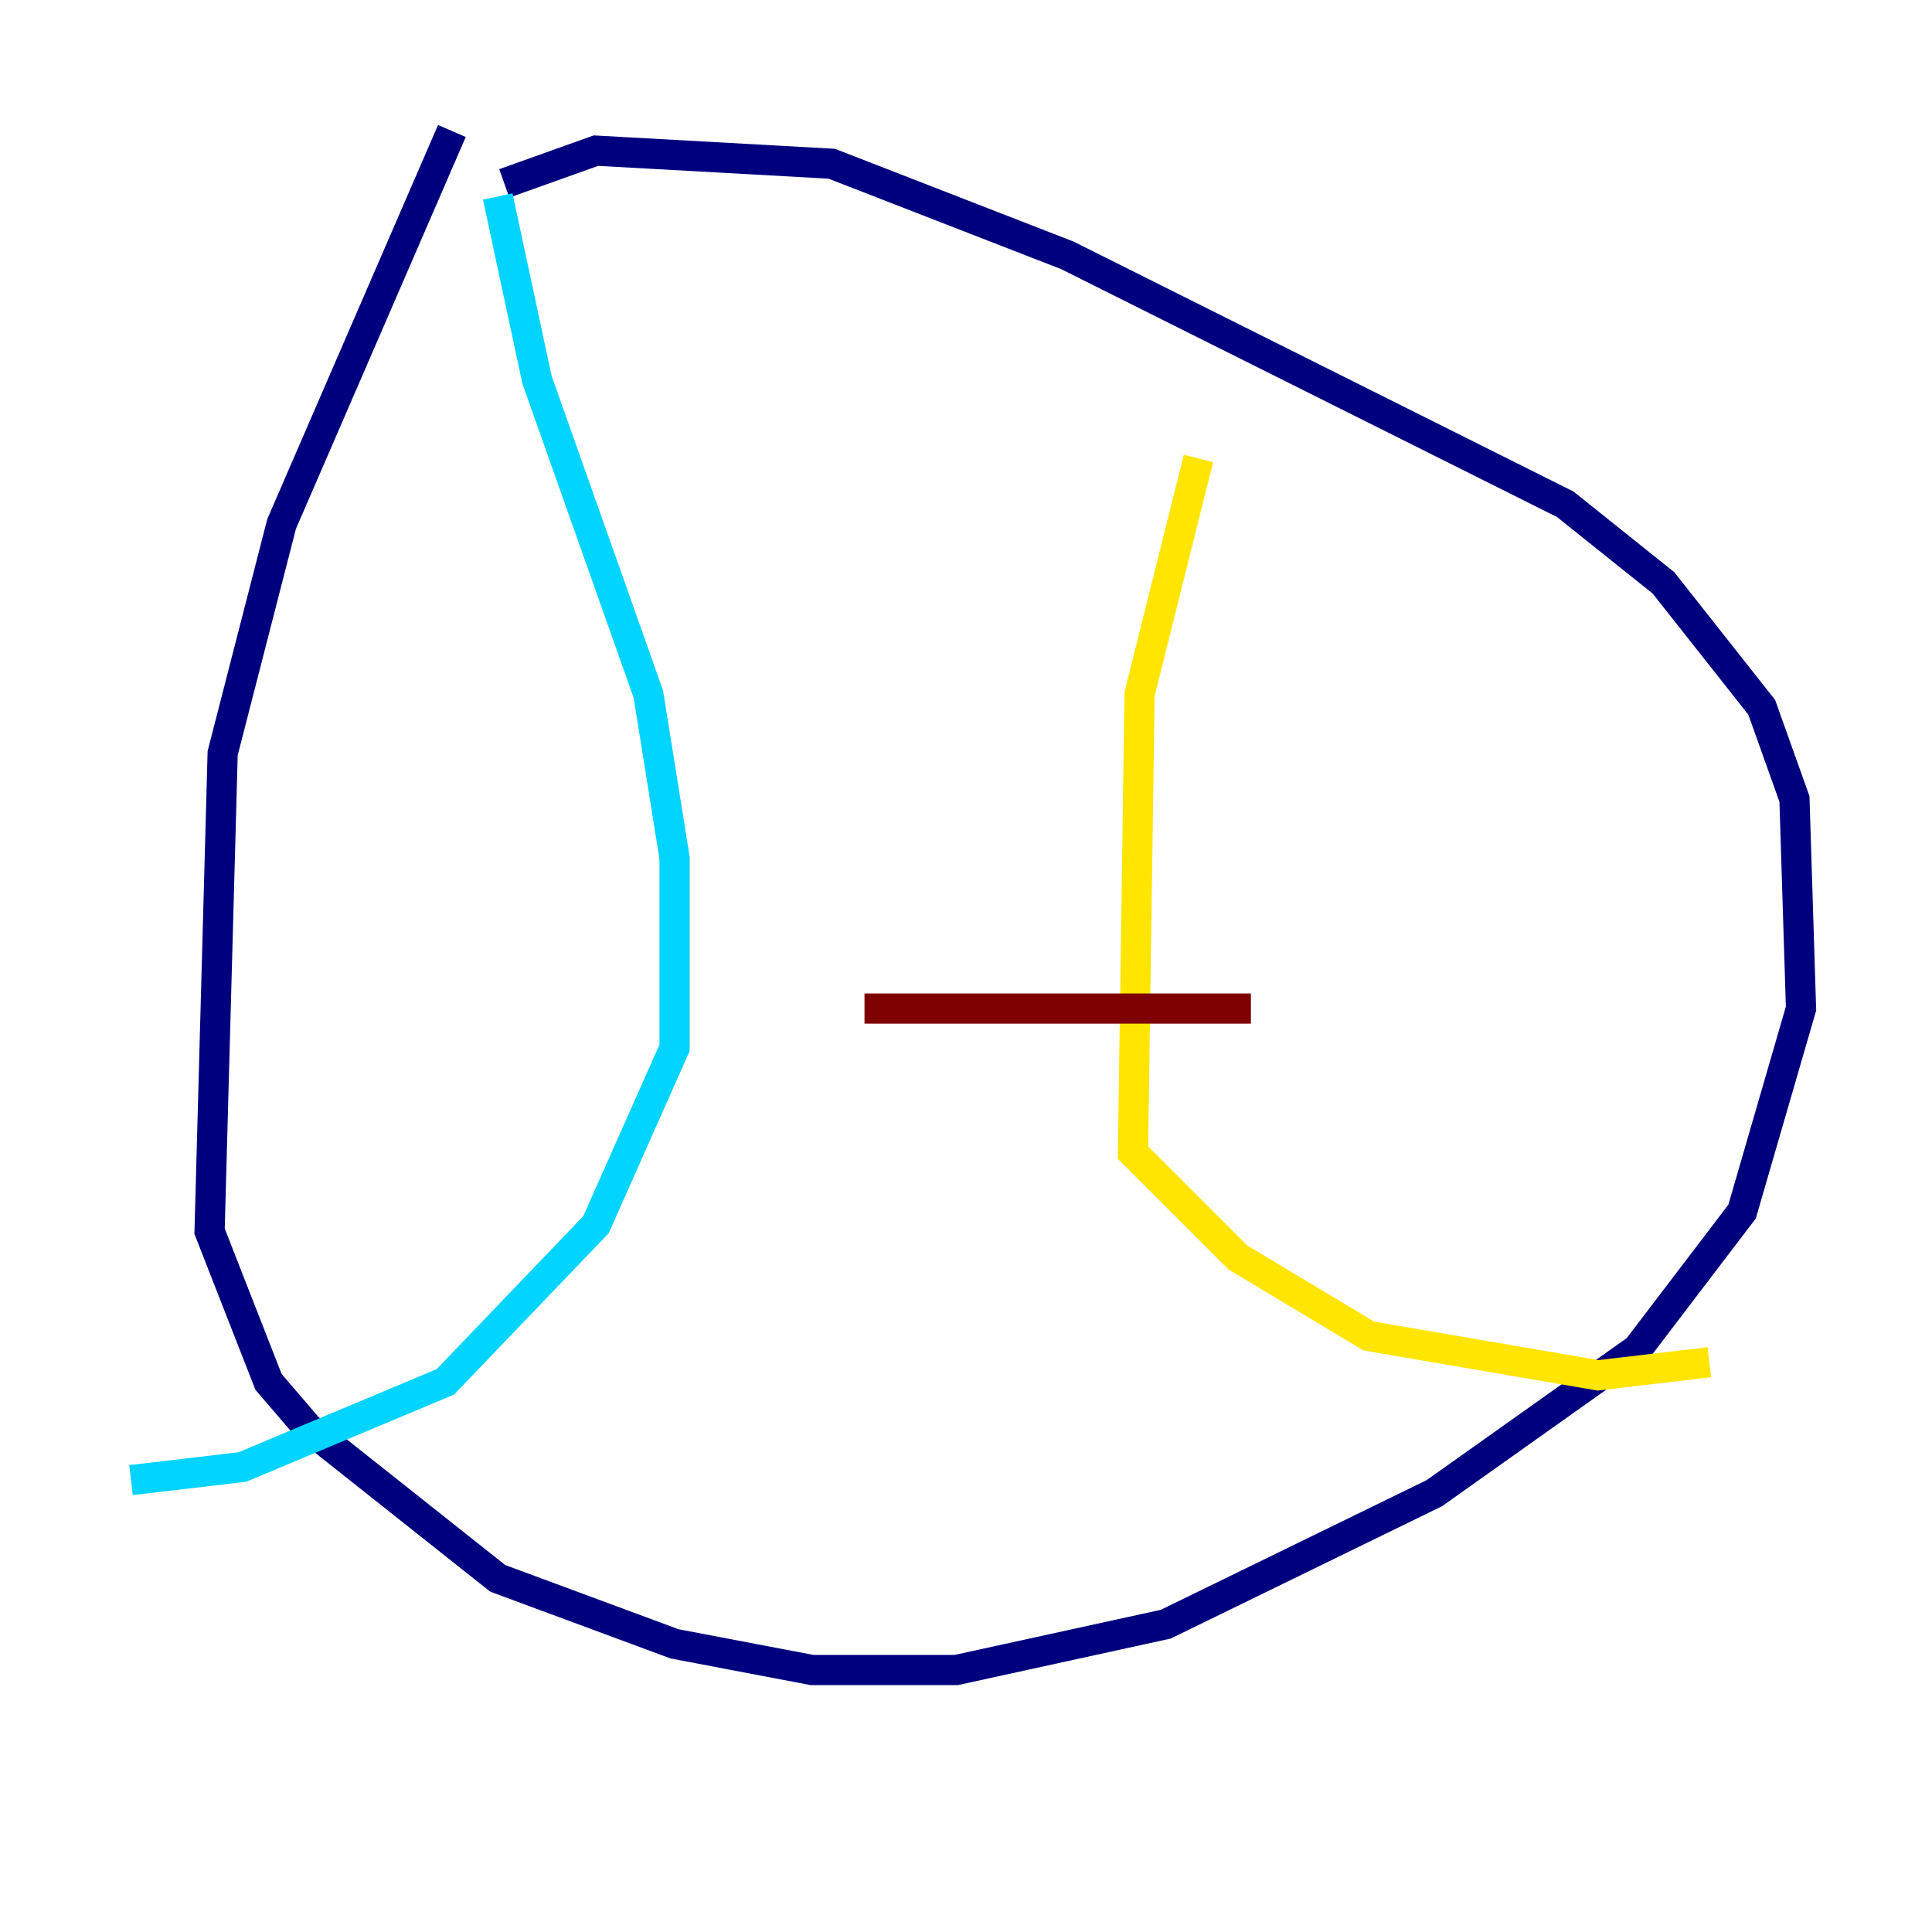 <?xml version="1.0" encoding="utf-8" ?>
<svg baseProfile="tiny" height="128" version="1.2" viewBox="0,0,128,128" width="128" xmlns="http://www.w3.org/2000/svg" xmlns:ev="http://www.w3.org/2001/xml-events" xmlns:xlink="http://www.w3.org/1999/xlink"><defs /><polyline fill="none" points="29.939,8.678 18.658,34.712 14.752,49.898 13.885,81.573 17.79,91.552 20.393,94.59 32.976,104.57 44.691,108.909 53.803,110.644 63.349,110.644 77.234,107.607 95.024,98.929 108.475,89.383 115.417,80.271 119.322,66.82 118.888,52.936 116.719,46.861 110.21,38.617 103.702,33.41 70.725,16.922 55.105,10.848 39.485,9.98 33.41,12.149" stroke="#00007f" stroke-width="2" /><polyline fill="none" points="32.976,13.017 35.58,25.166 42.956,45.993 44.691,56.841 44.691,69.424 39.485,81.139 29.505,91.552 16.054,97.193 8.678,98.061" stroke="#00d4ff" stroke-width="2" /><polyline fill="none" points="79.403,30.373 75.498,45.993 75.064,76.366 82.007,83.308 90.685,88.515 105.871,91.119 113.248,90.251" stroke="#ffe500" stroke-width="2" /><polyline fill="none" points="57.275,66.82 82.875,66.82" stroke="#7f0000" stroke-width="2" /></svg>